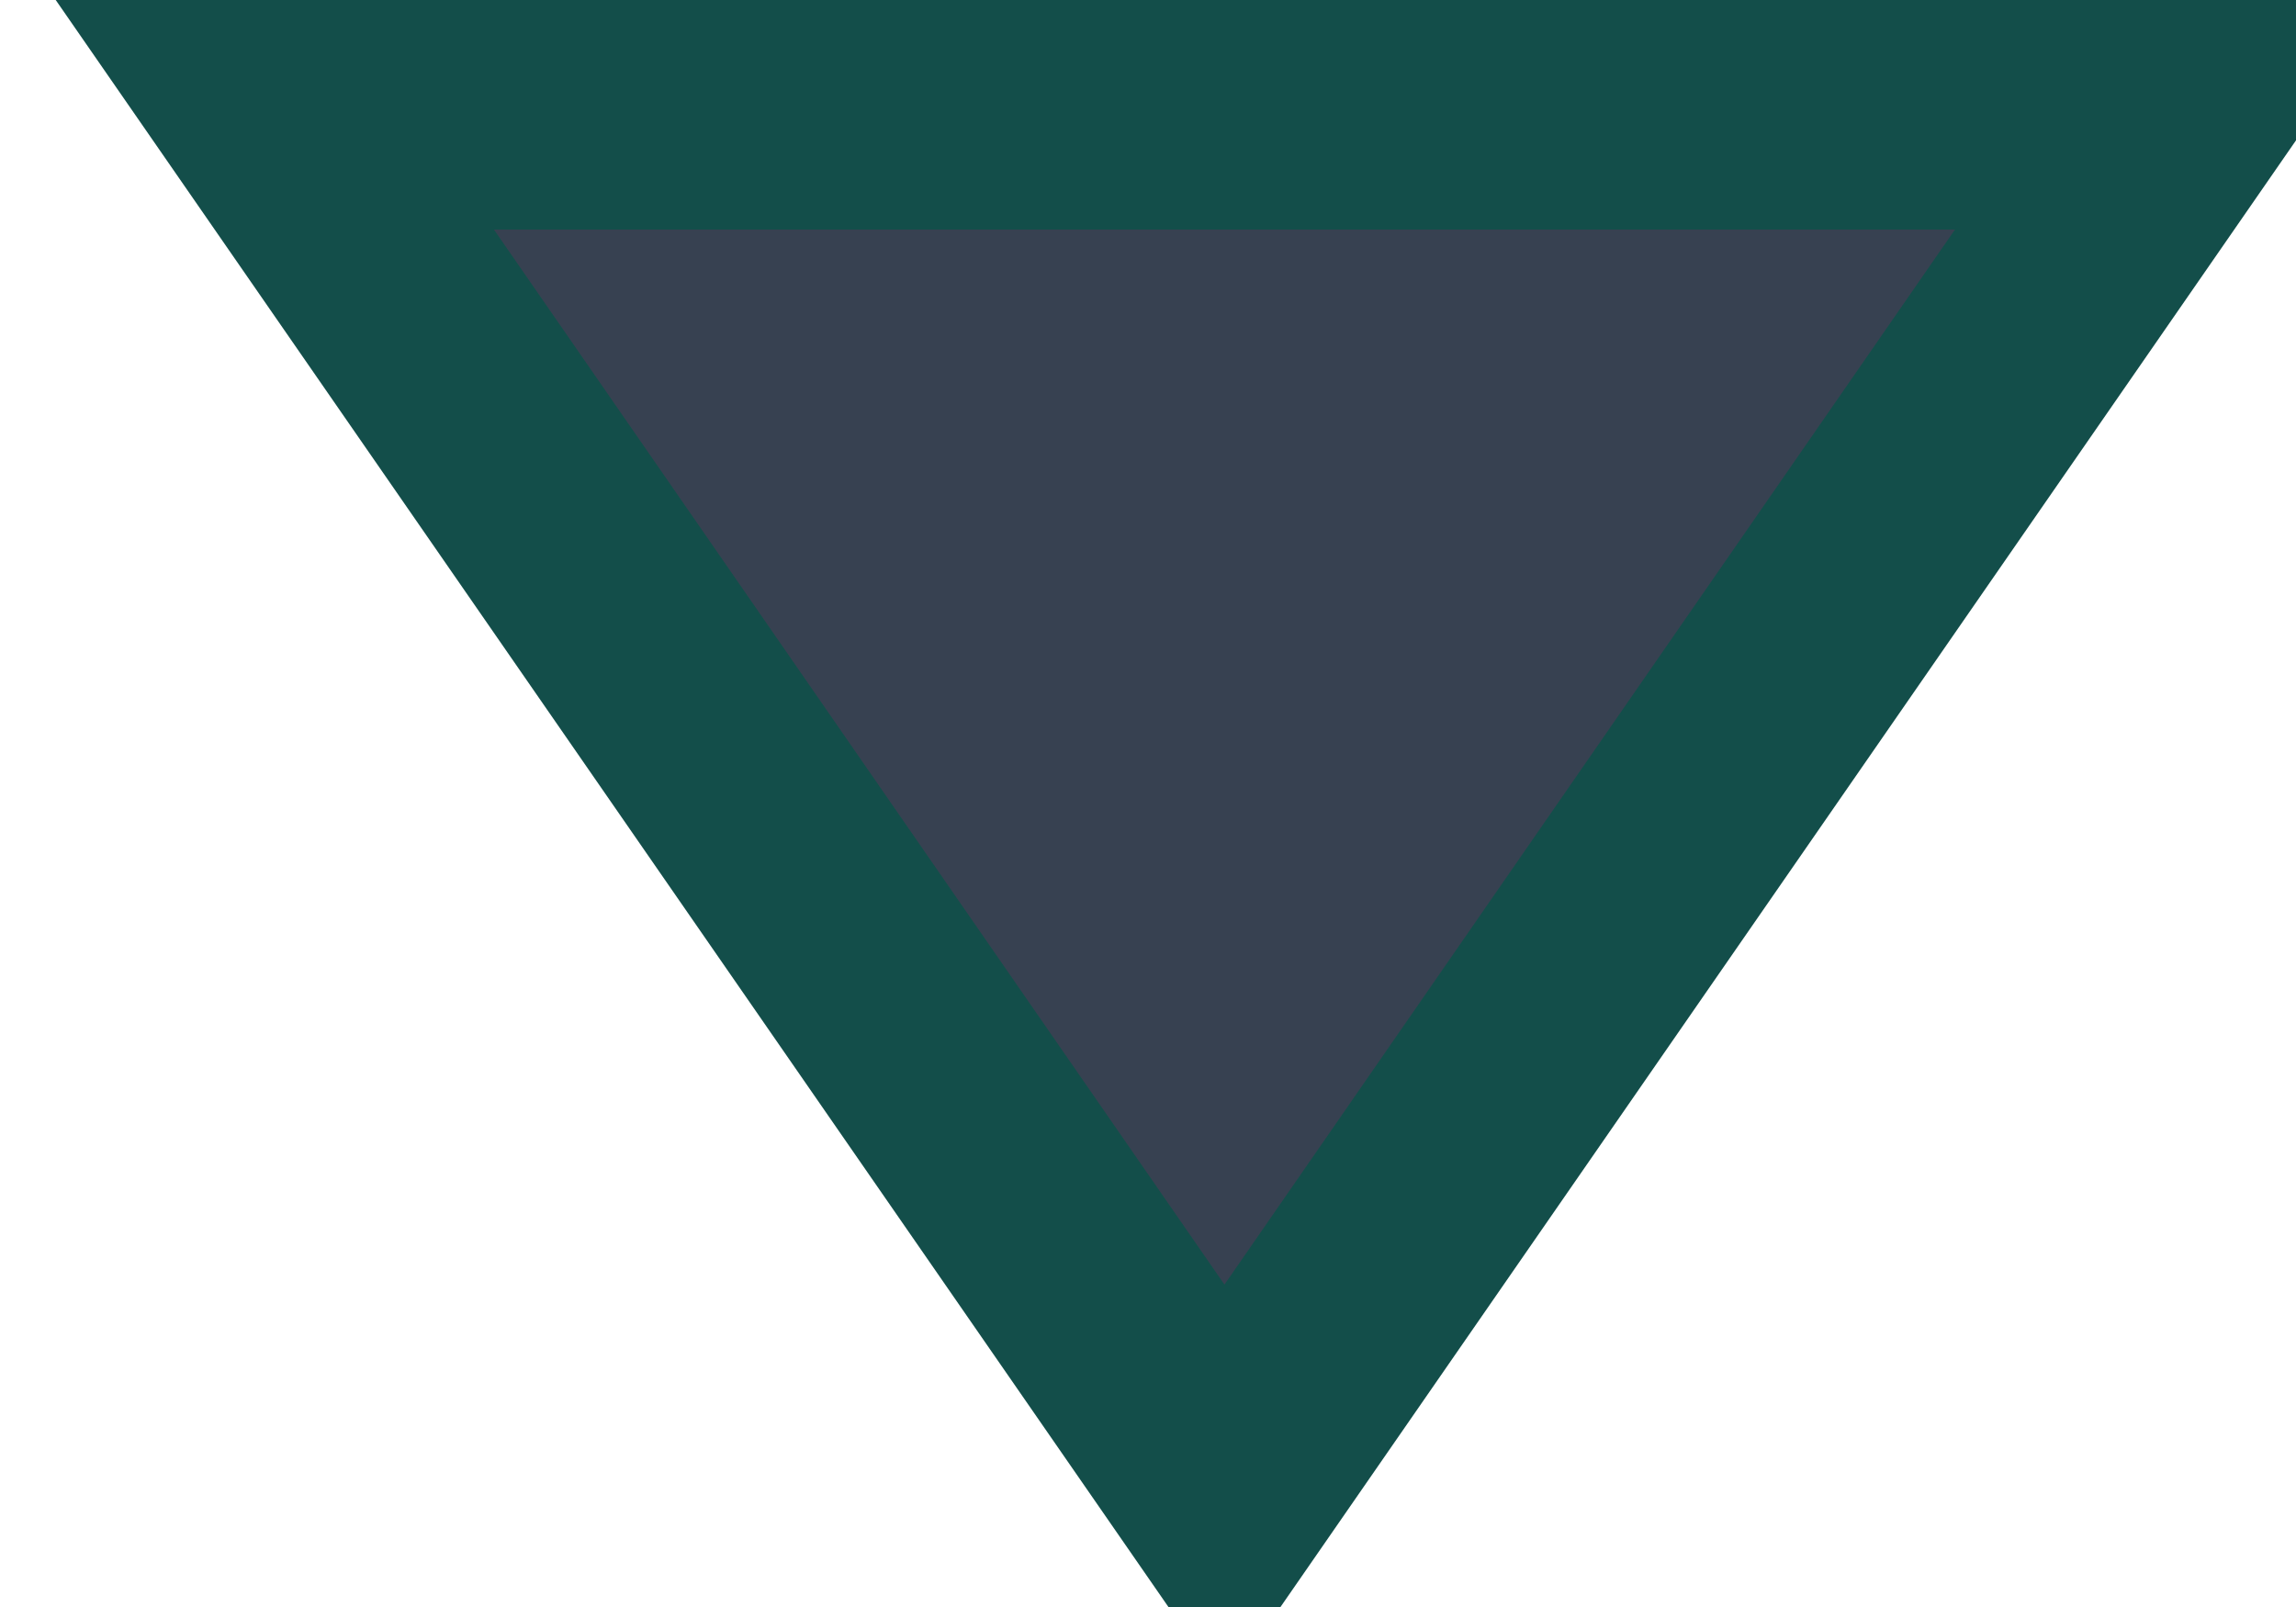 <svg width="10" height="7" viewBox="0 0 10 7" fill="none" xmlns="http://www.w3.org/2000/svg">
<path d="M9.469 0.5L5.333 6.474L1.197 0.5H9.469ZM5.362 6.515L5.361 6.515L5.362 6.515Z" fill="#374151" stroke="#134E4A"/>
</svg>
